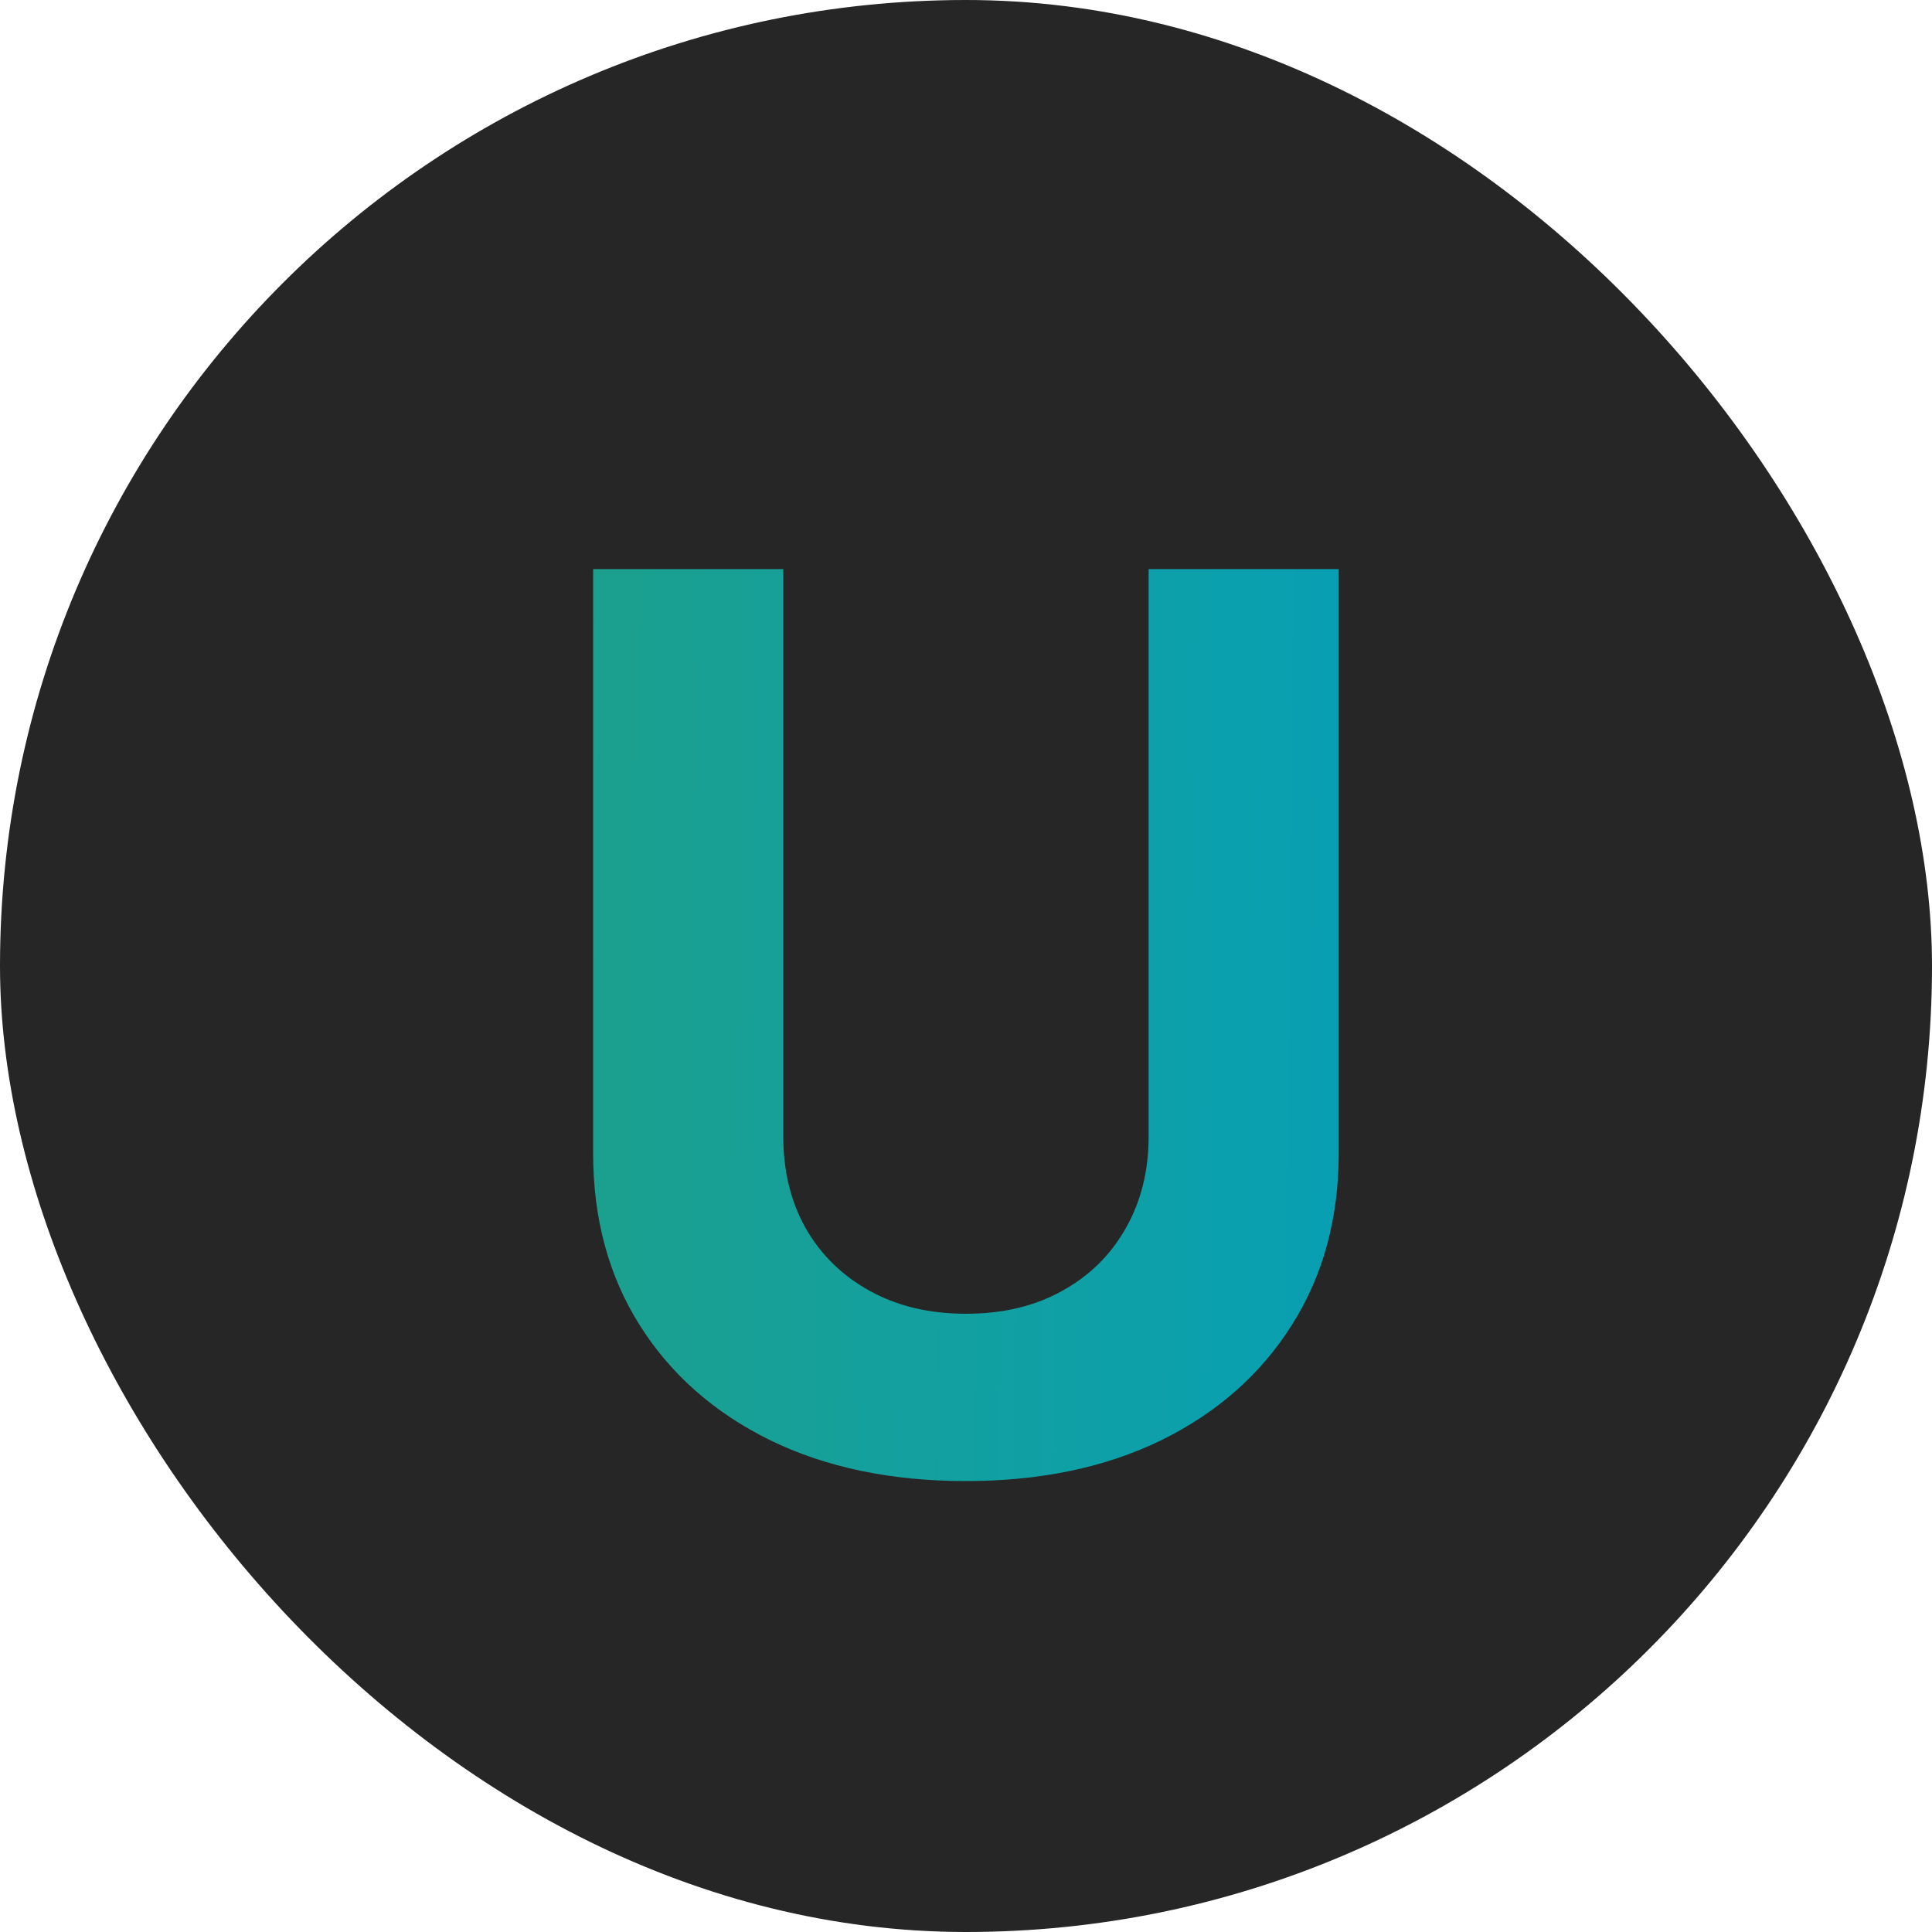 <svg width="25" height="25" viewBox="0 0 25 25" fill="none" xmlns="http://www.w3.org/2000/svg">
<rect width="25" height="25" rx="12.5" fill="#262626"/>
<path d="M14.863 7.364H17.323V14.921C17.323 15.769 17.12 16.511 16.715 17.148C16.314 17.784 15.751 18.28 15.028 18.636C14.304 18.989 13.461 19.165 12.499 19.165C11.533 19.165 10.689 18.989 9.965 18.636C9.242 18.28 8.679 17.784 8.278 17.148C7.876 16.511 7.675 15.769 7.675 14.921V7.364H10.136V14.71C10.136 15.153 10.232 15.547 10.425 15.892C10.622 16.237 10.899 16.508 11.255 16.704C11.611 16.901 12.026 17 12.499 17C12.977 17 13.391 16.901 13.744 16.704C14.1 16.508 14.374 16.237 14.568 15.892C14.764 15.547 14.863 15.153 14.863 14.71V7.364Z" fill="url(#paint0_linear_468_1198)"/>
<defs>
<linearGradient id="paint0_linear_468_1198" x1="2.653" y1="-4.458" x2="21.621" y2="-4.236" gradientUnits="userSpaceOnUse">
<stop stop-color="#26A17B"/>
<stop offset="1" stop-color="#009FC2"/>
</linearGradient>
</defs>
</svg>
